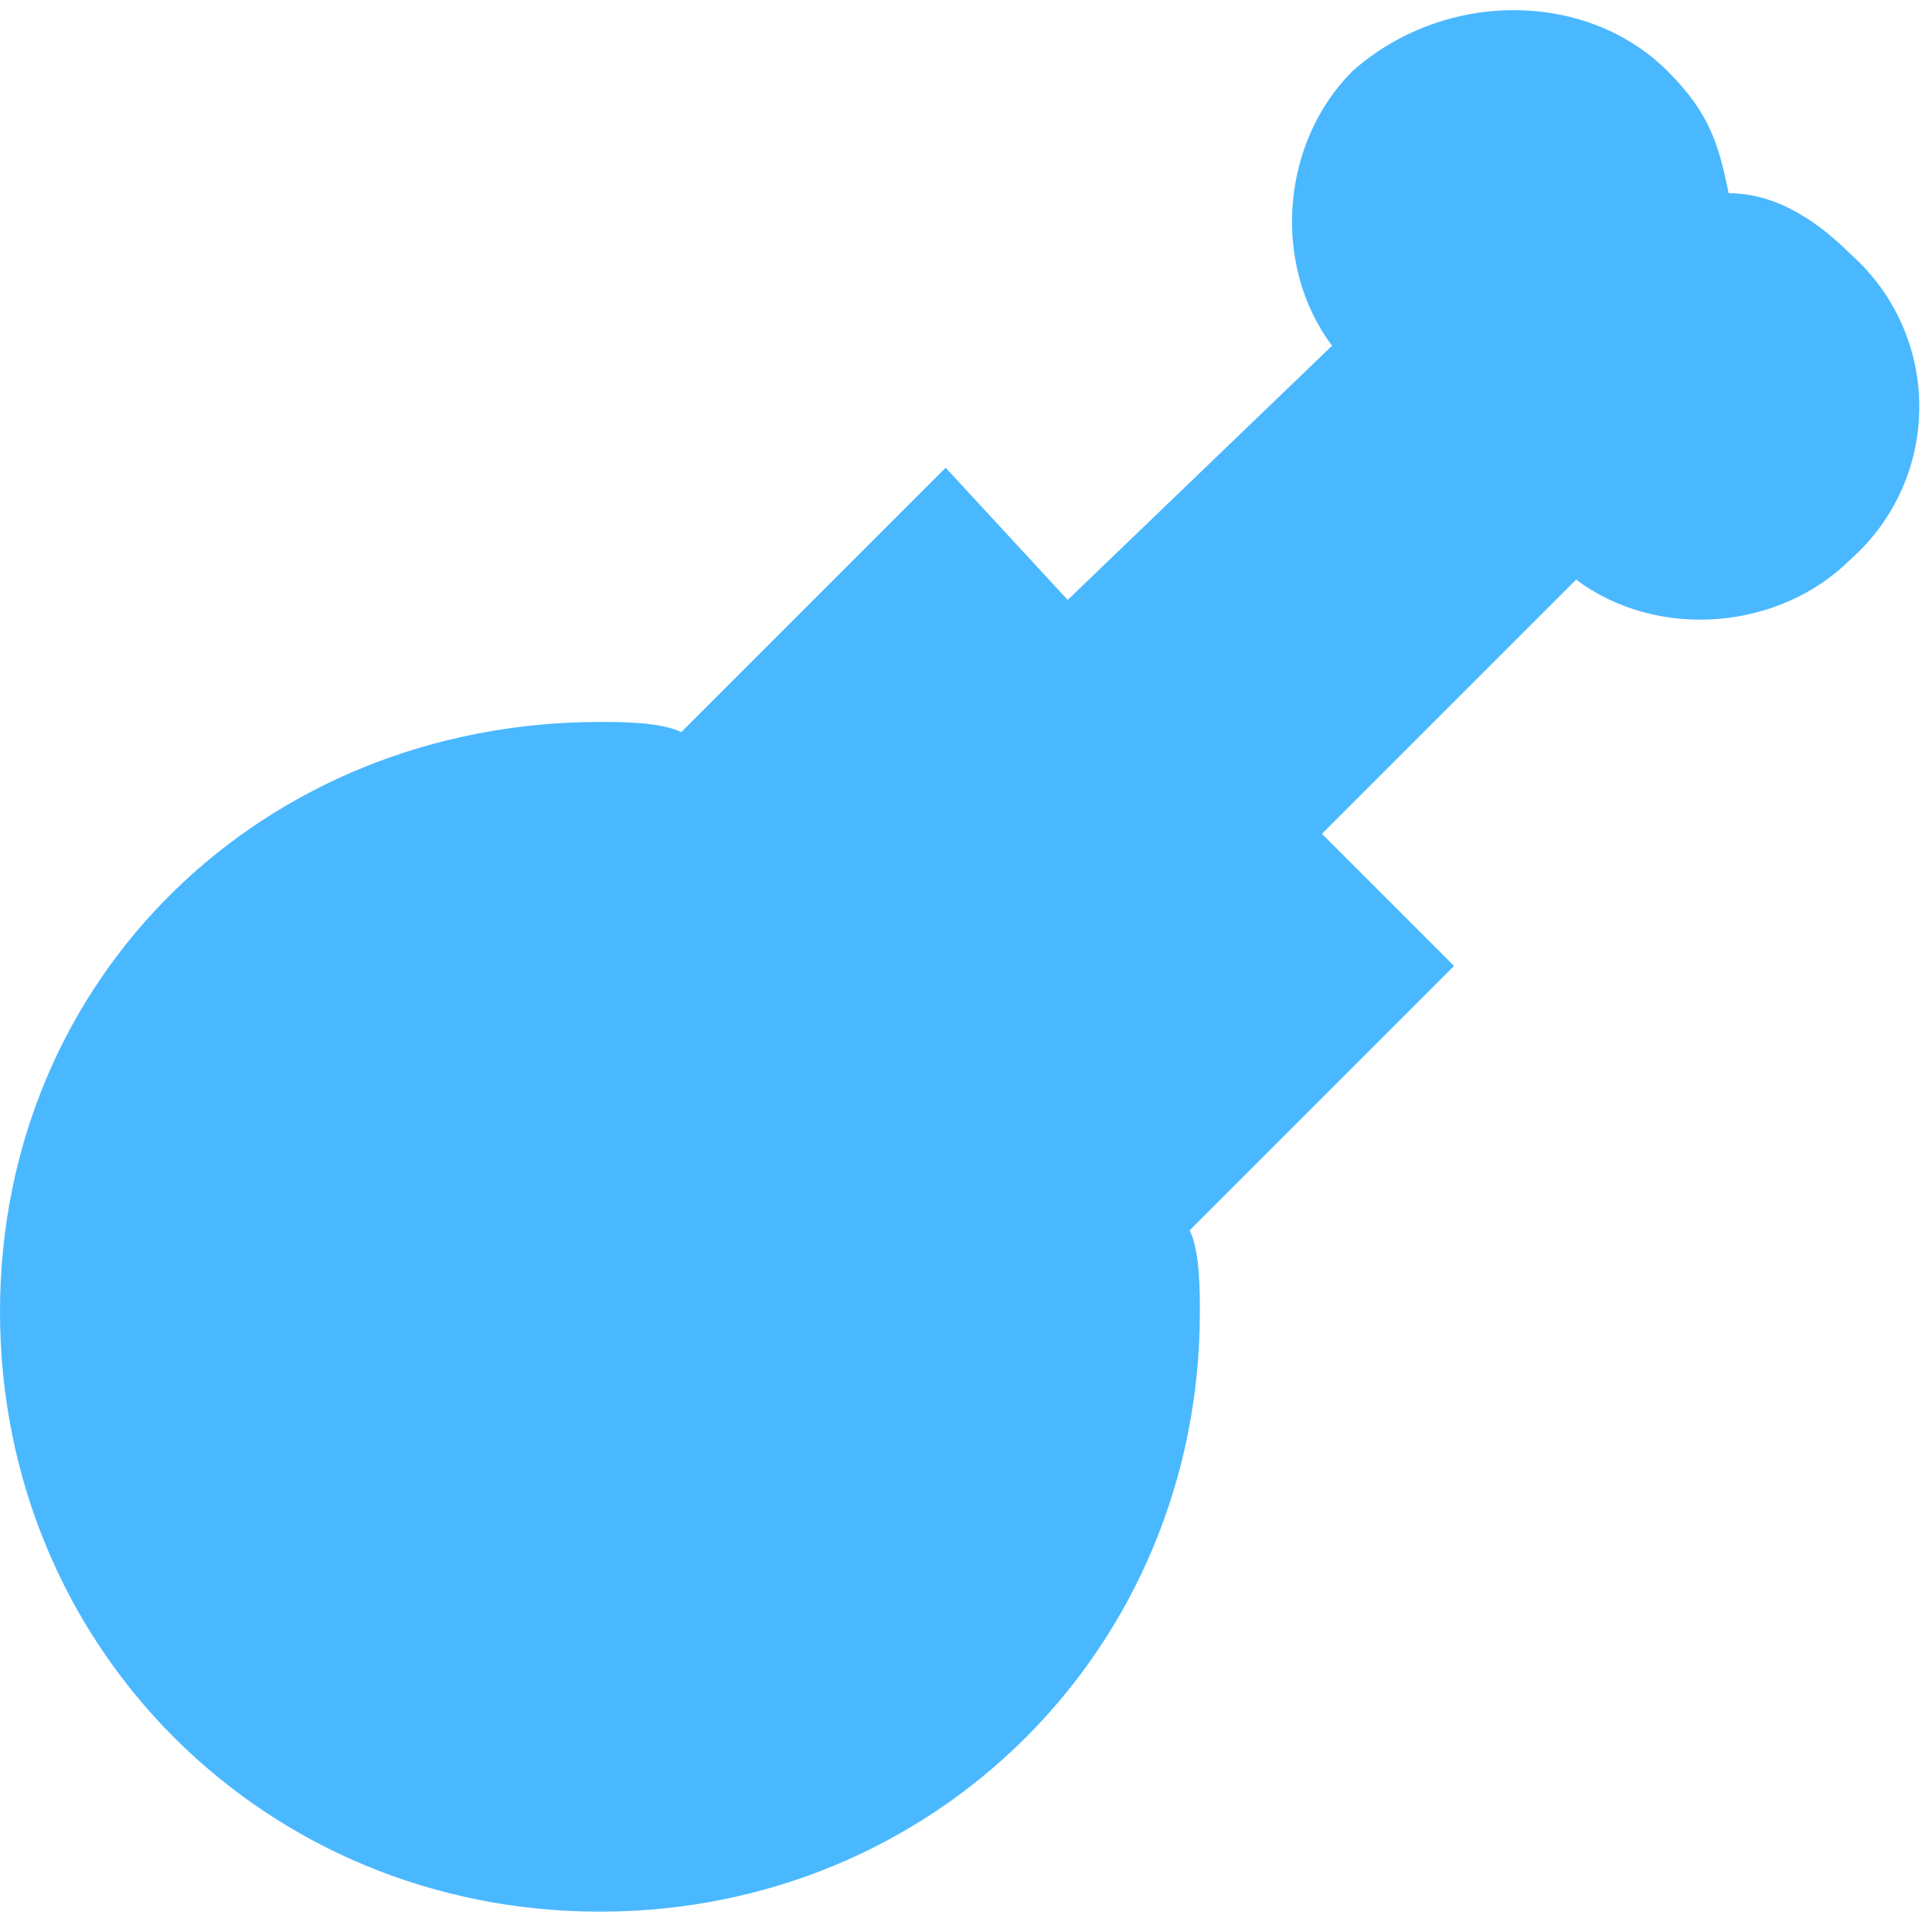 <?xml version="1.0" encoding="utf-8"?>
<!-- Generator: Adobe Illustrator 23.0.6, SVG Export Plug-In . SVG Version: 6.00 Build 0)  -->
<svg version="1.1" id="Layer_1" xmlns="http://www.w3.org/2000/svg" xmlns:xlink="http://www.w3.org/1999/xlink" x="0px" y="0px"
	 viewBox="0 0 19 19" style="enable-background:new 0 0 19 19;" xml:space="preserve">
<style type="text/css">
	.st0{fill:#4AB8FF;}
</style>
<path class="st0" d="M18.2,2.5c-0.4-0.4-0.8-0.6-1.2-0.6c-0.1-0.5-0.2-0.8-0.6-1.2c-0.8-0.8-2.2-0.8-3.1,0c-0.7,0.7-0.8,1.9-0.2,2.7
	l-2.6,2.5L9.3,4.6L6.7,7.2C6.5,7.1,6.1,7.1,5.9,7.1C2.6,7.1,0,9.6,0,12.9c0,3.3,2.6,5.9,5.9,5.9c3.3,0,5.9-2.6,5.9-5.9
	c0-0.2,0-0.6-0.1-0.8l2.6-2.6l-1.3-1.3l2.5-2.5c0.8,0.6,2,0.5,2.7-0.2C19.1,4.7,19.1,3.3,18.2,2.5z"/>
</svg>
